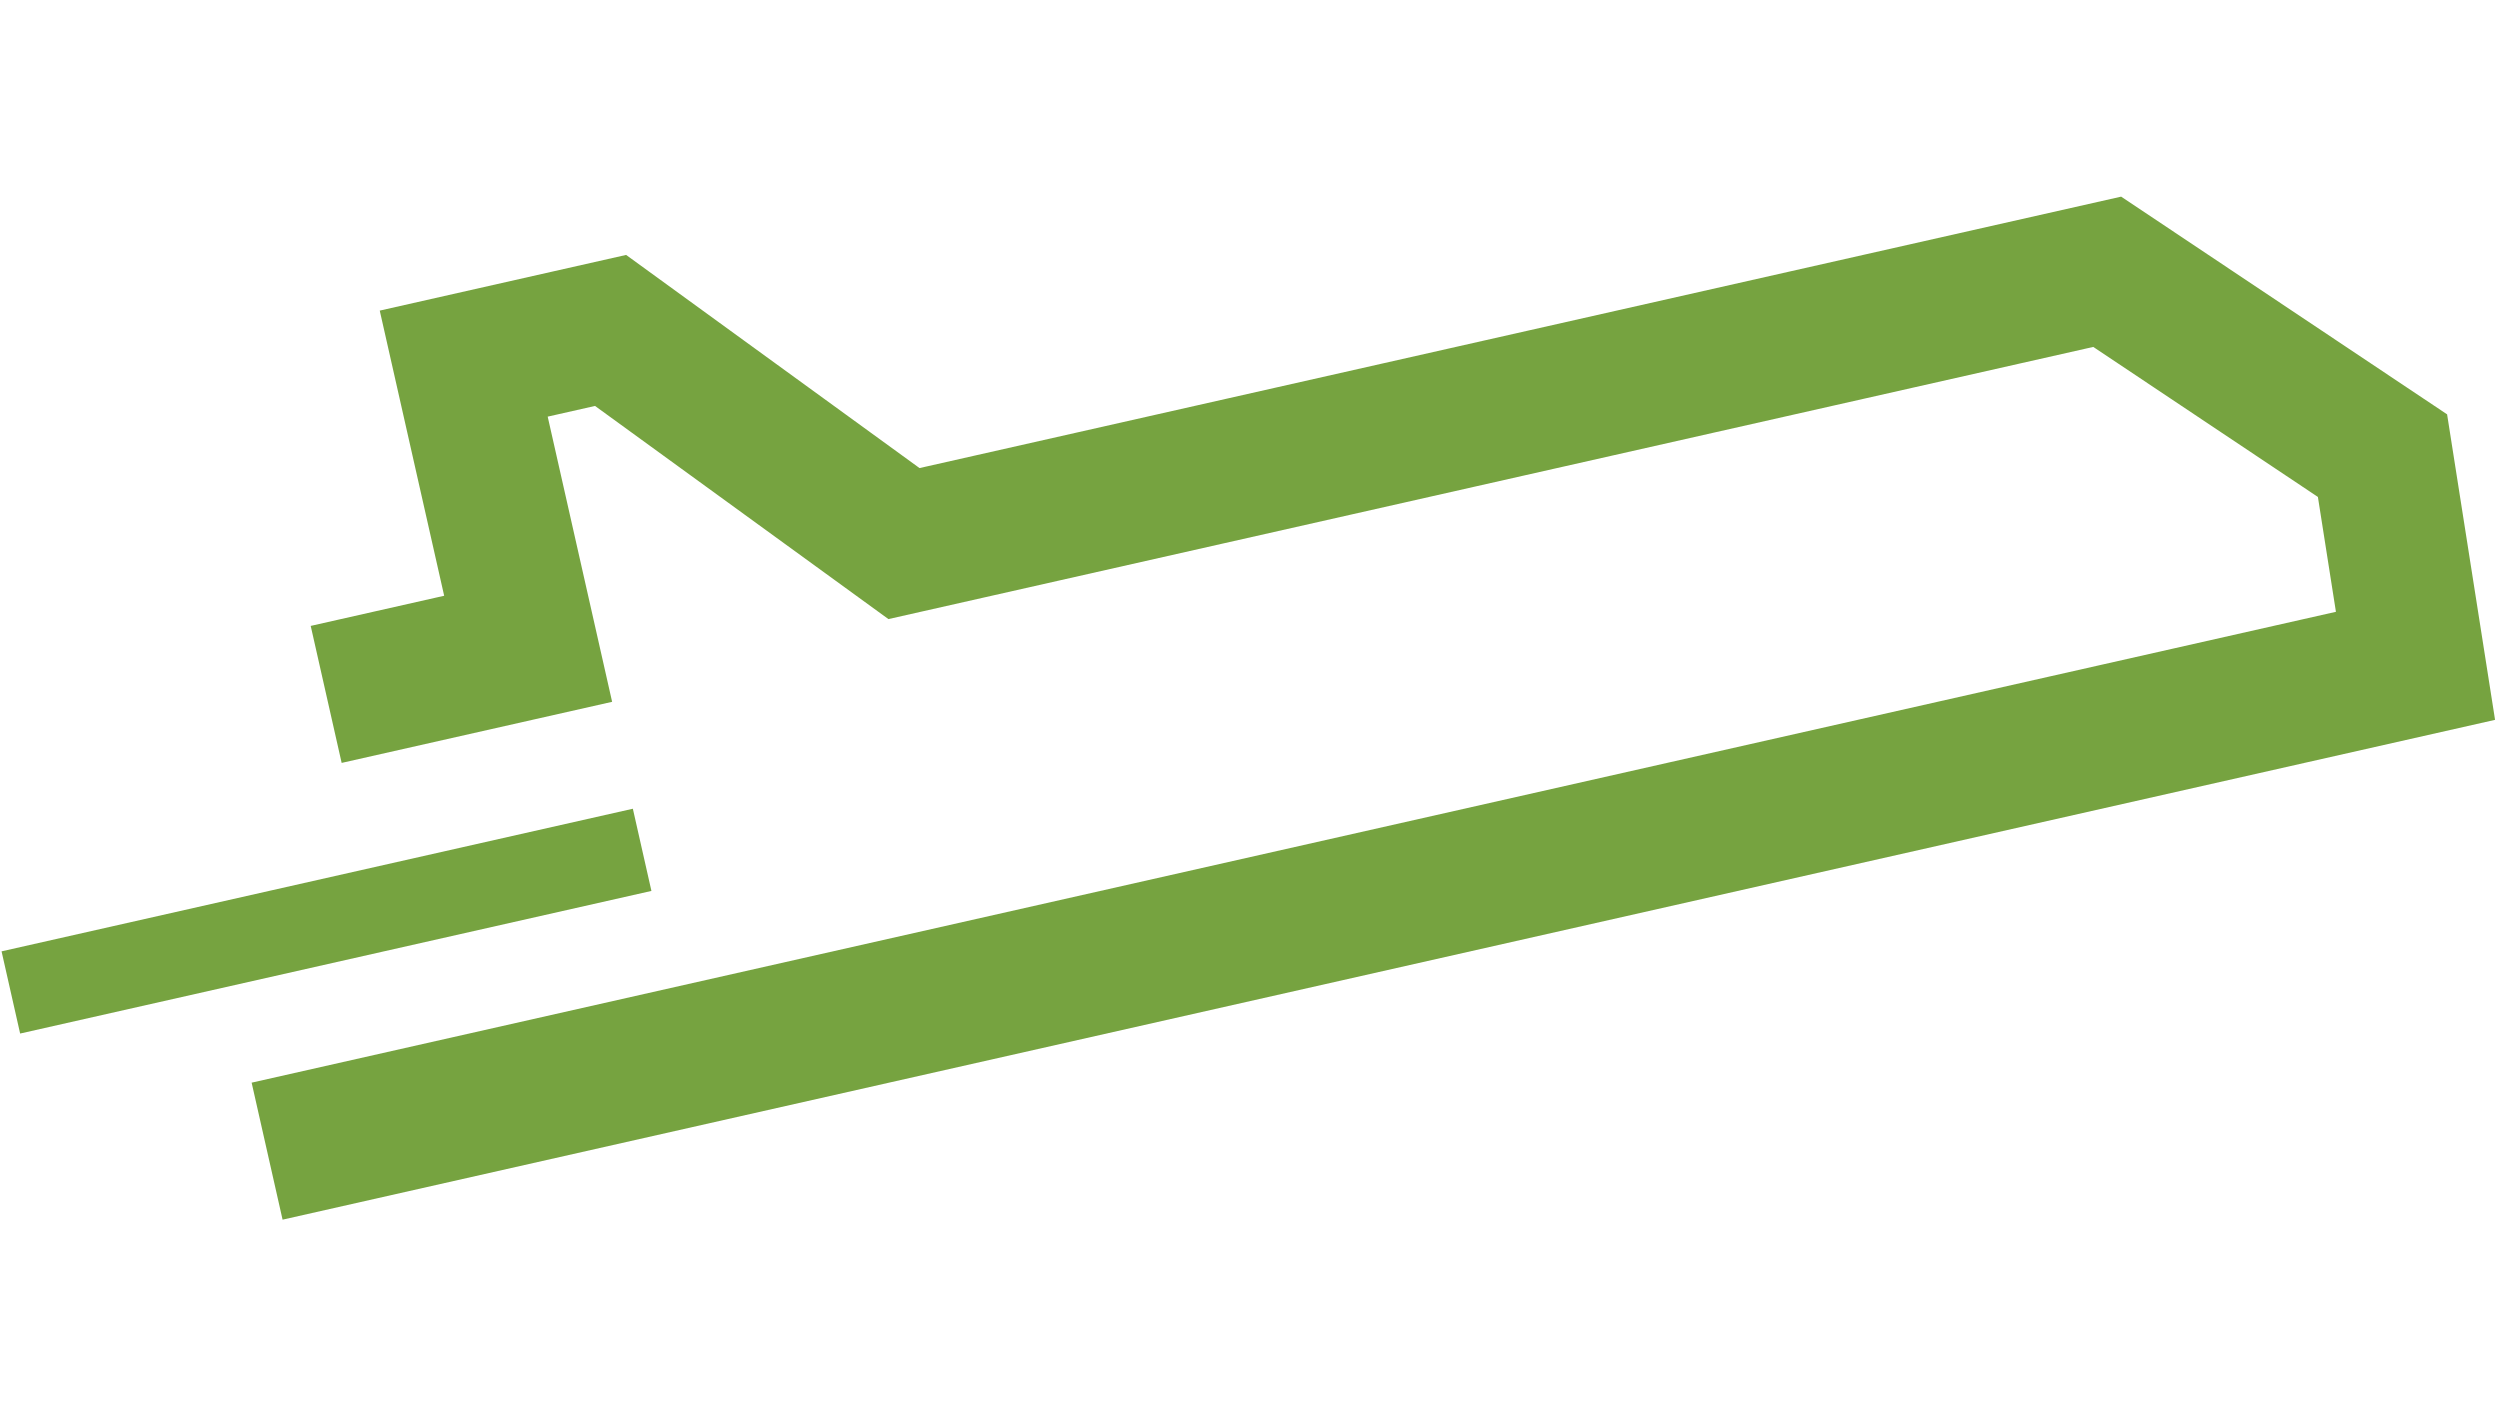 <svg xmlns="http://www.w3.org/2000/svg" width="178" height="100" viewBox="0 0 178 100">
    <g fill="none" fill-rule="evenodd" stroke="#76A340">
        <path stroke-width="10" d="M19.018 81.963l152.965-34.556-2.349-14.965-19.6-13.091-85.671 19.352-20.89-15.176-10.456 2.363 4.587 20.304-14.38 3.248"/>
        <path stroke-width="6" d="M45.72 60.508L.772 70.662"/>
    </g>
</svg>
